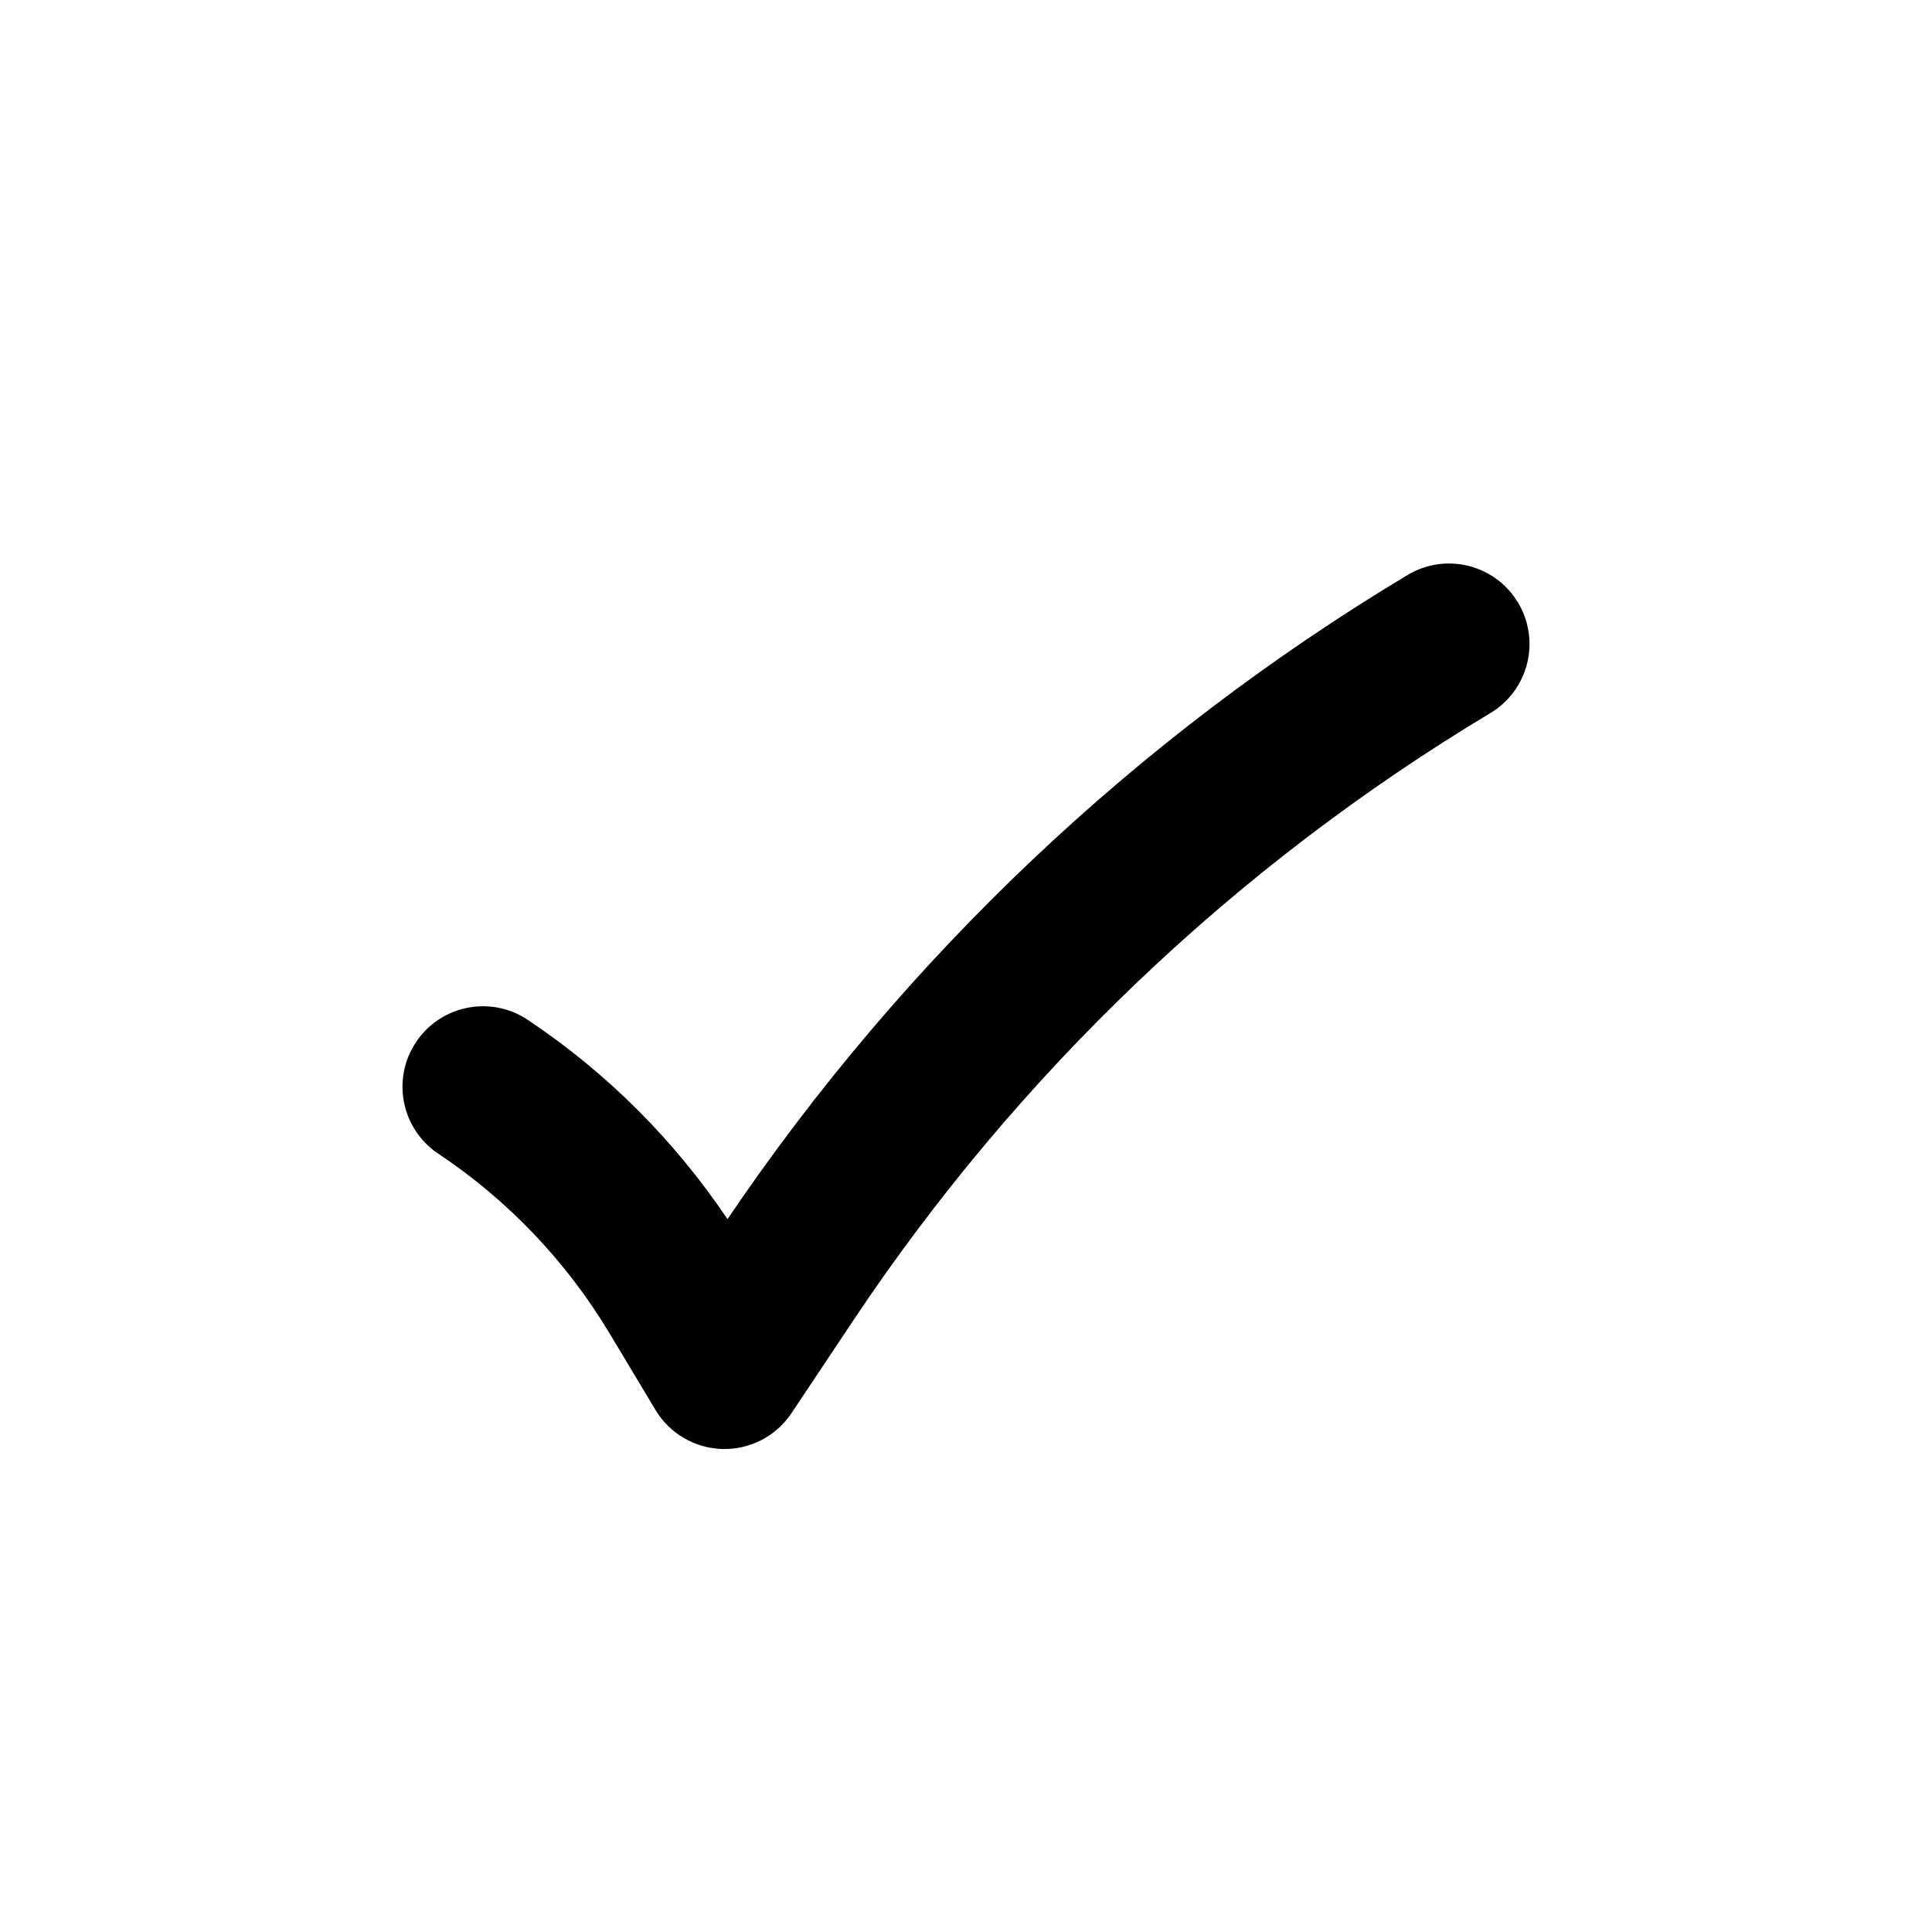 <svg width="256" height="256" viewBox="0 0 256 256" fill="none" xmlns="http://www.w3.org/2000/svg">
<path d="M186.51 76.189C191.561 73.158 198.114 74.795 201.145 79.845C204.176 84.896 202.54 91.449 197.489 94.481C163.727 114.738 134.882 142.241 113.041 175.001L104.875 187.251C102.847 190.293 99.404 192.087 95.75 192.001C92.095 191.914 88.735 189.959 86.854 186.824L80.75 176.647C75.048 167.144 67.304 159.024 58.083 152.876C53.181 149.609 51.857 142.986 55.125 138.085C58.392 133.183 65.015 131.859 69.916 135.126C80.404 142.118 89.386 151.105 96.395 161.543C119.853 126.872 150.601 97.734 186.51 76.189Z" fill="black"/>
</svg>
